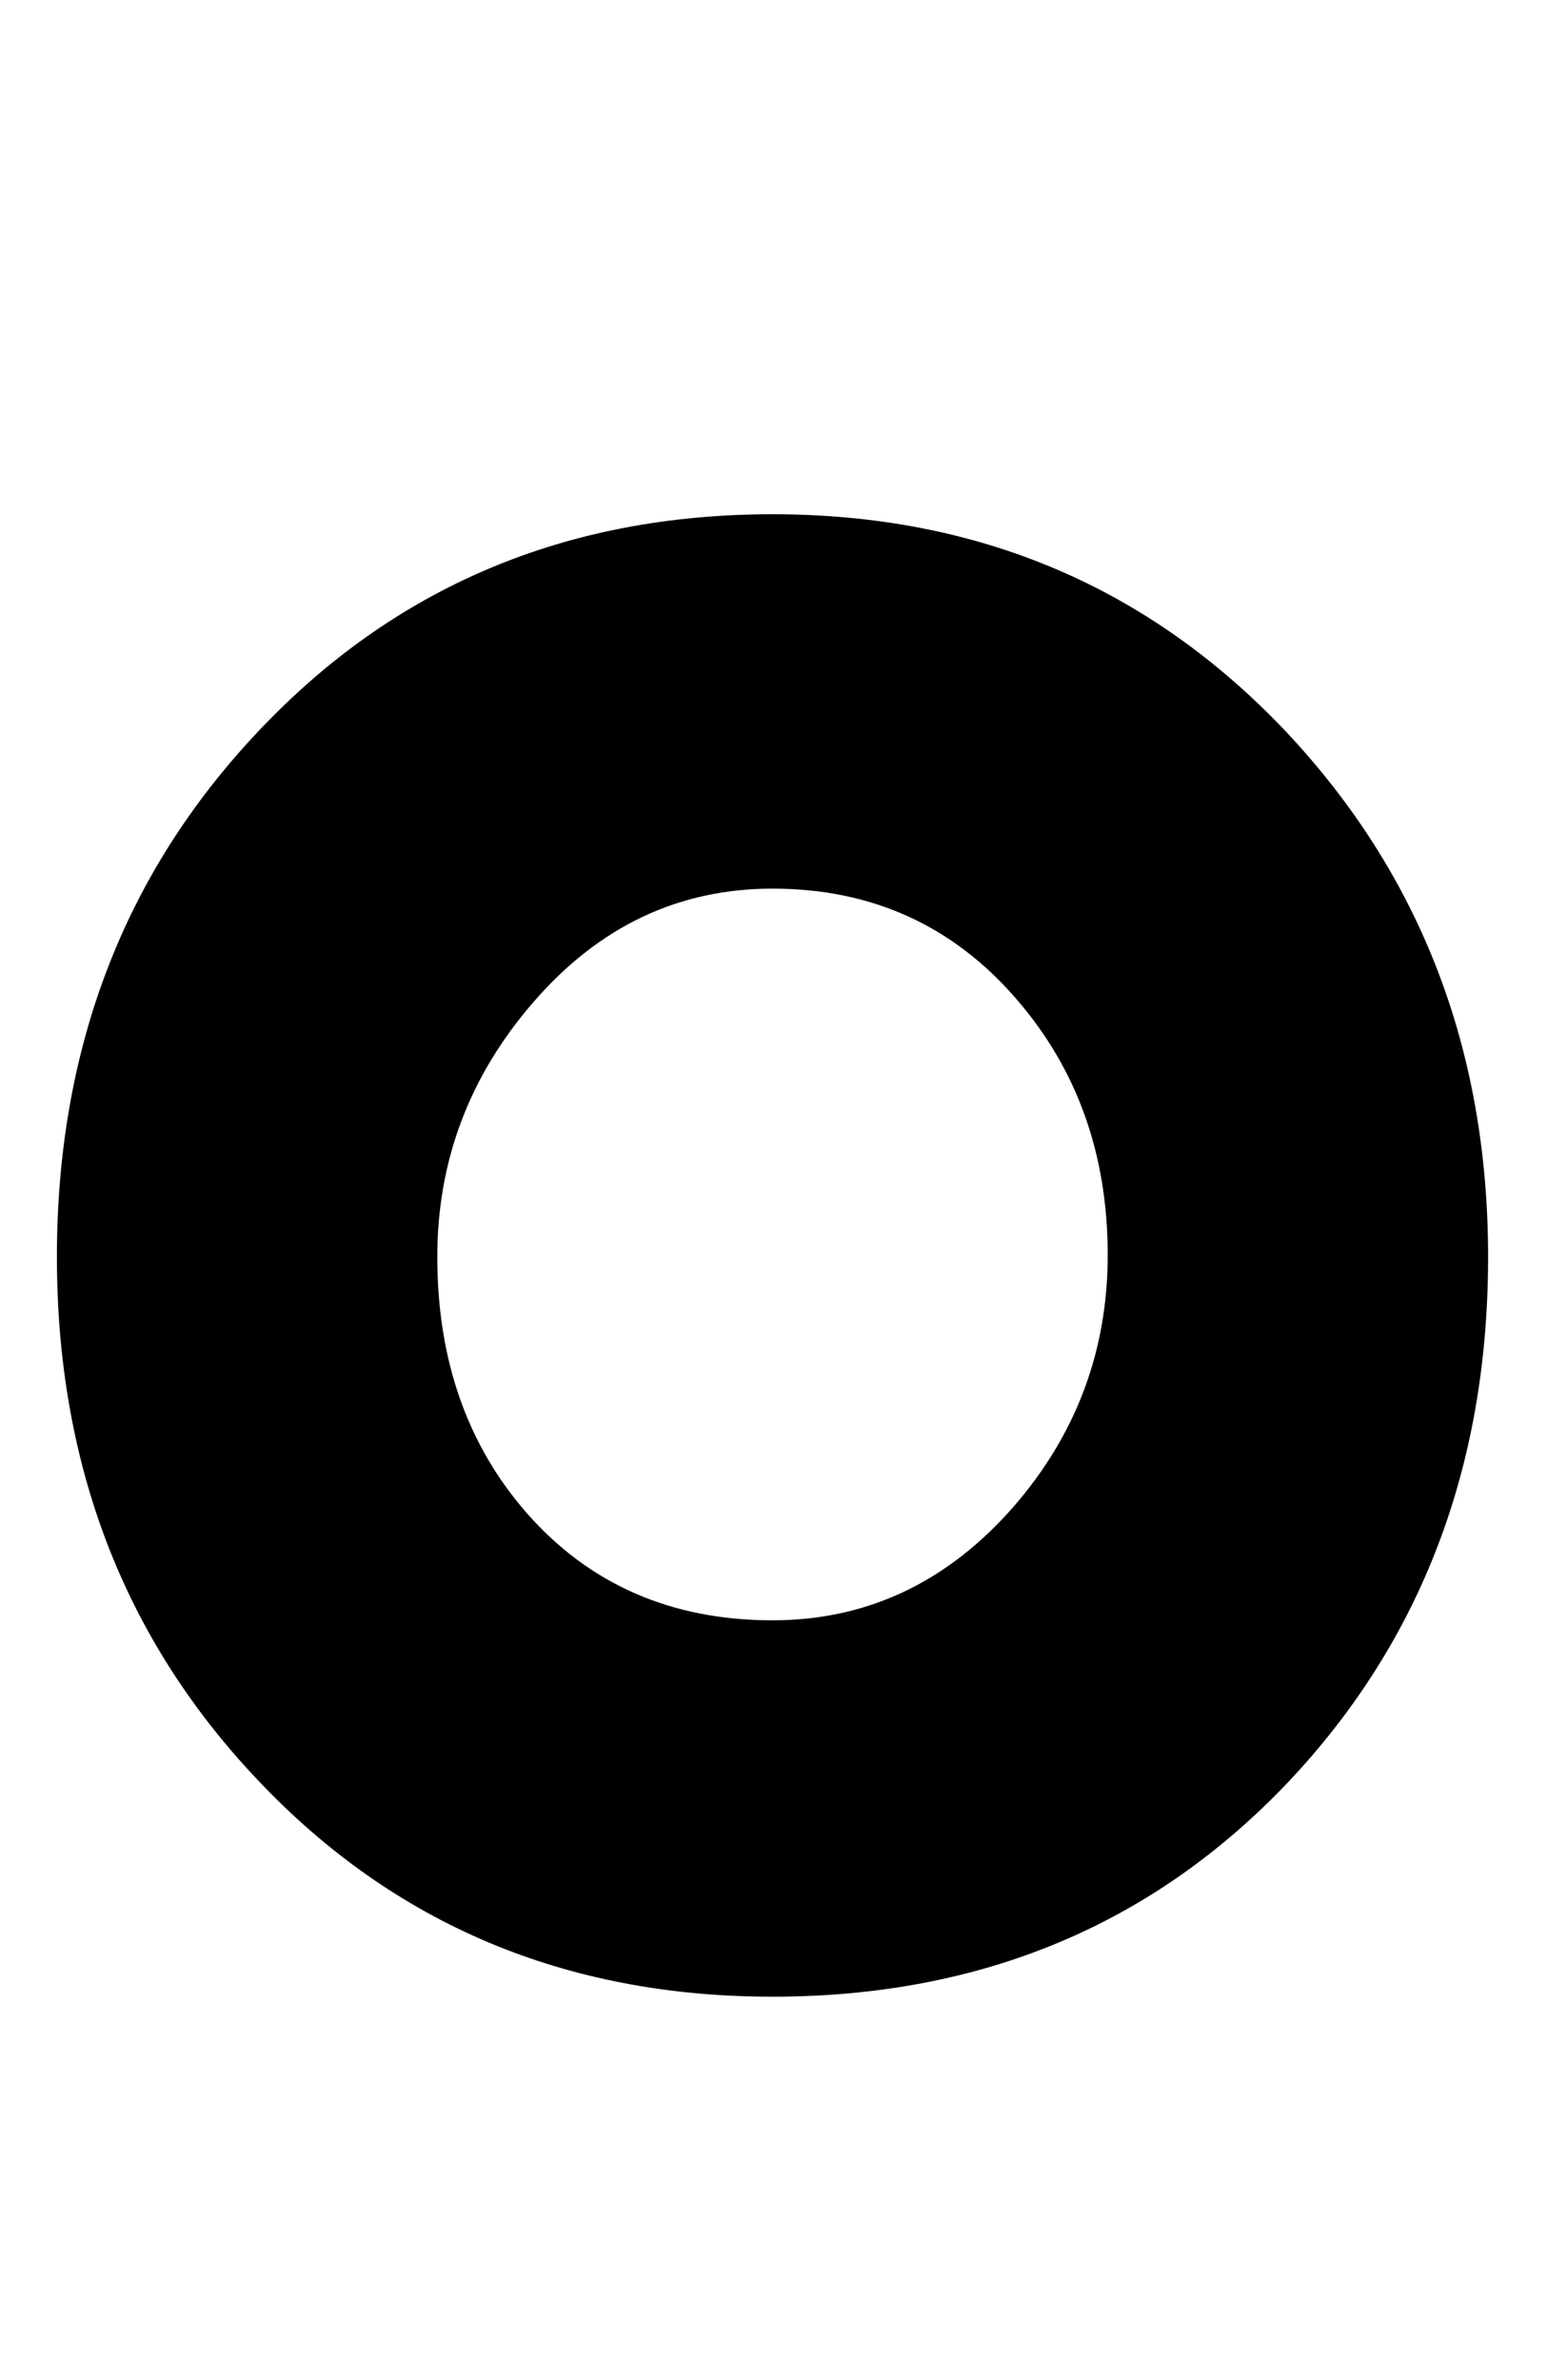 <?xml version="1.0" encoding="utf-8"?>
<!-- Generator: Adobe Illustrator 16.0.2, SVG Export Plug-In . SVG Version: 6.00 Build 0)  -->
<!DOCTYPE svg PUBLIC "-//W3C//DTD SVG 1.1//EN" "http://www.w3.org/Graphics/SVG/1.1/DTD/svg11.dtd">
<svg version="1.1" id="lay" xmlns="http://www.w3.org/2000/svg" xmlns:xlink="http://www.w3.org/1999/xlink" x="0px" y="0px"
	 width="143px" height="220px" viewBox="0 0 143 220" enable-background="new 0 0 143 220" xml:space="preserve">
<path d="M137.555,116.187c0,19.297-6.155,35.471-18.462,48.521c-12.556,13.236-28.451,19.854-47.686,19.854
	c-19.111,0-34.976-6.68-47.593-20.039C11.444,151.472,5.26,135.36,5.26,116.187c0-19.234,6.184-35.408,18.555-48.521
	c12.617-13.421,28.481-20.132,47.593-20.132c18.987,0,34.82,6.711,47.5,20.132C131.339,80.902,137.555,97.075,137.555,116.187z
	 M102.394,116.001c0-9.277-2.815-17.163-8.442-23.657c-5.876-6.803-13.391-10.205-22.544-10.205
	c-8.721,0-16.112,3.525-22.173,10.576c-5.876,6.804-8.813,14.628-8.813,23.472c0,9.463,2.751,17.349,8.257,23.657
	c5.813,6.618,13.39,9.927,22.729,9.927c8.721,0,16.143-3.494,22.266-10.483C99.486,132.607,102.394,124.846,102.394,116.001z"/>
</svg>
